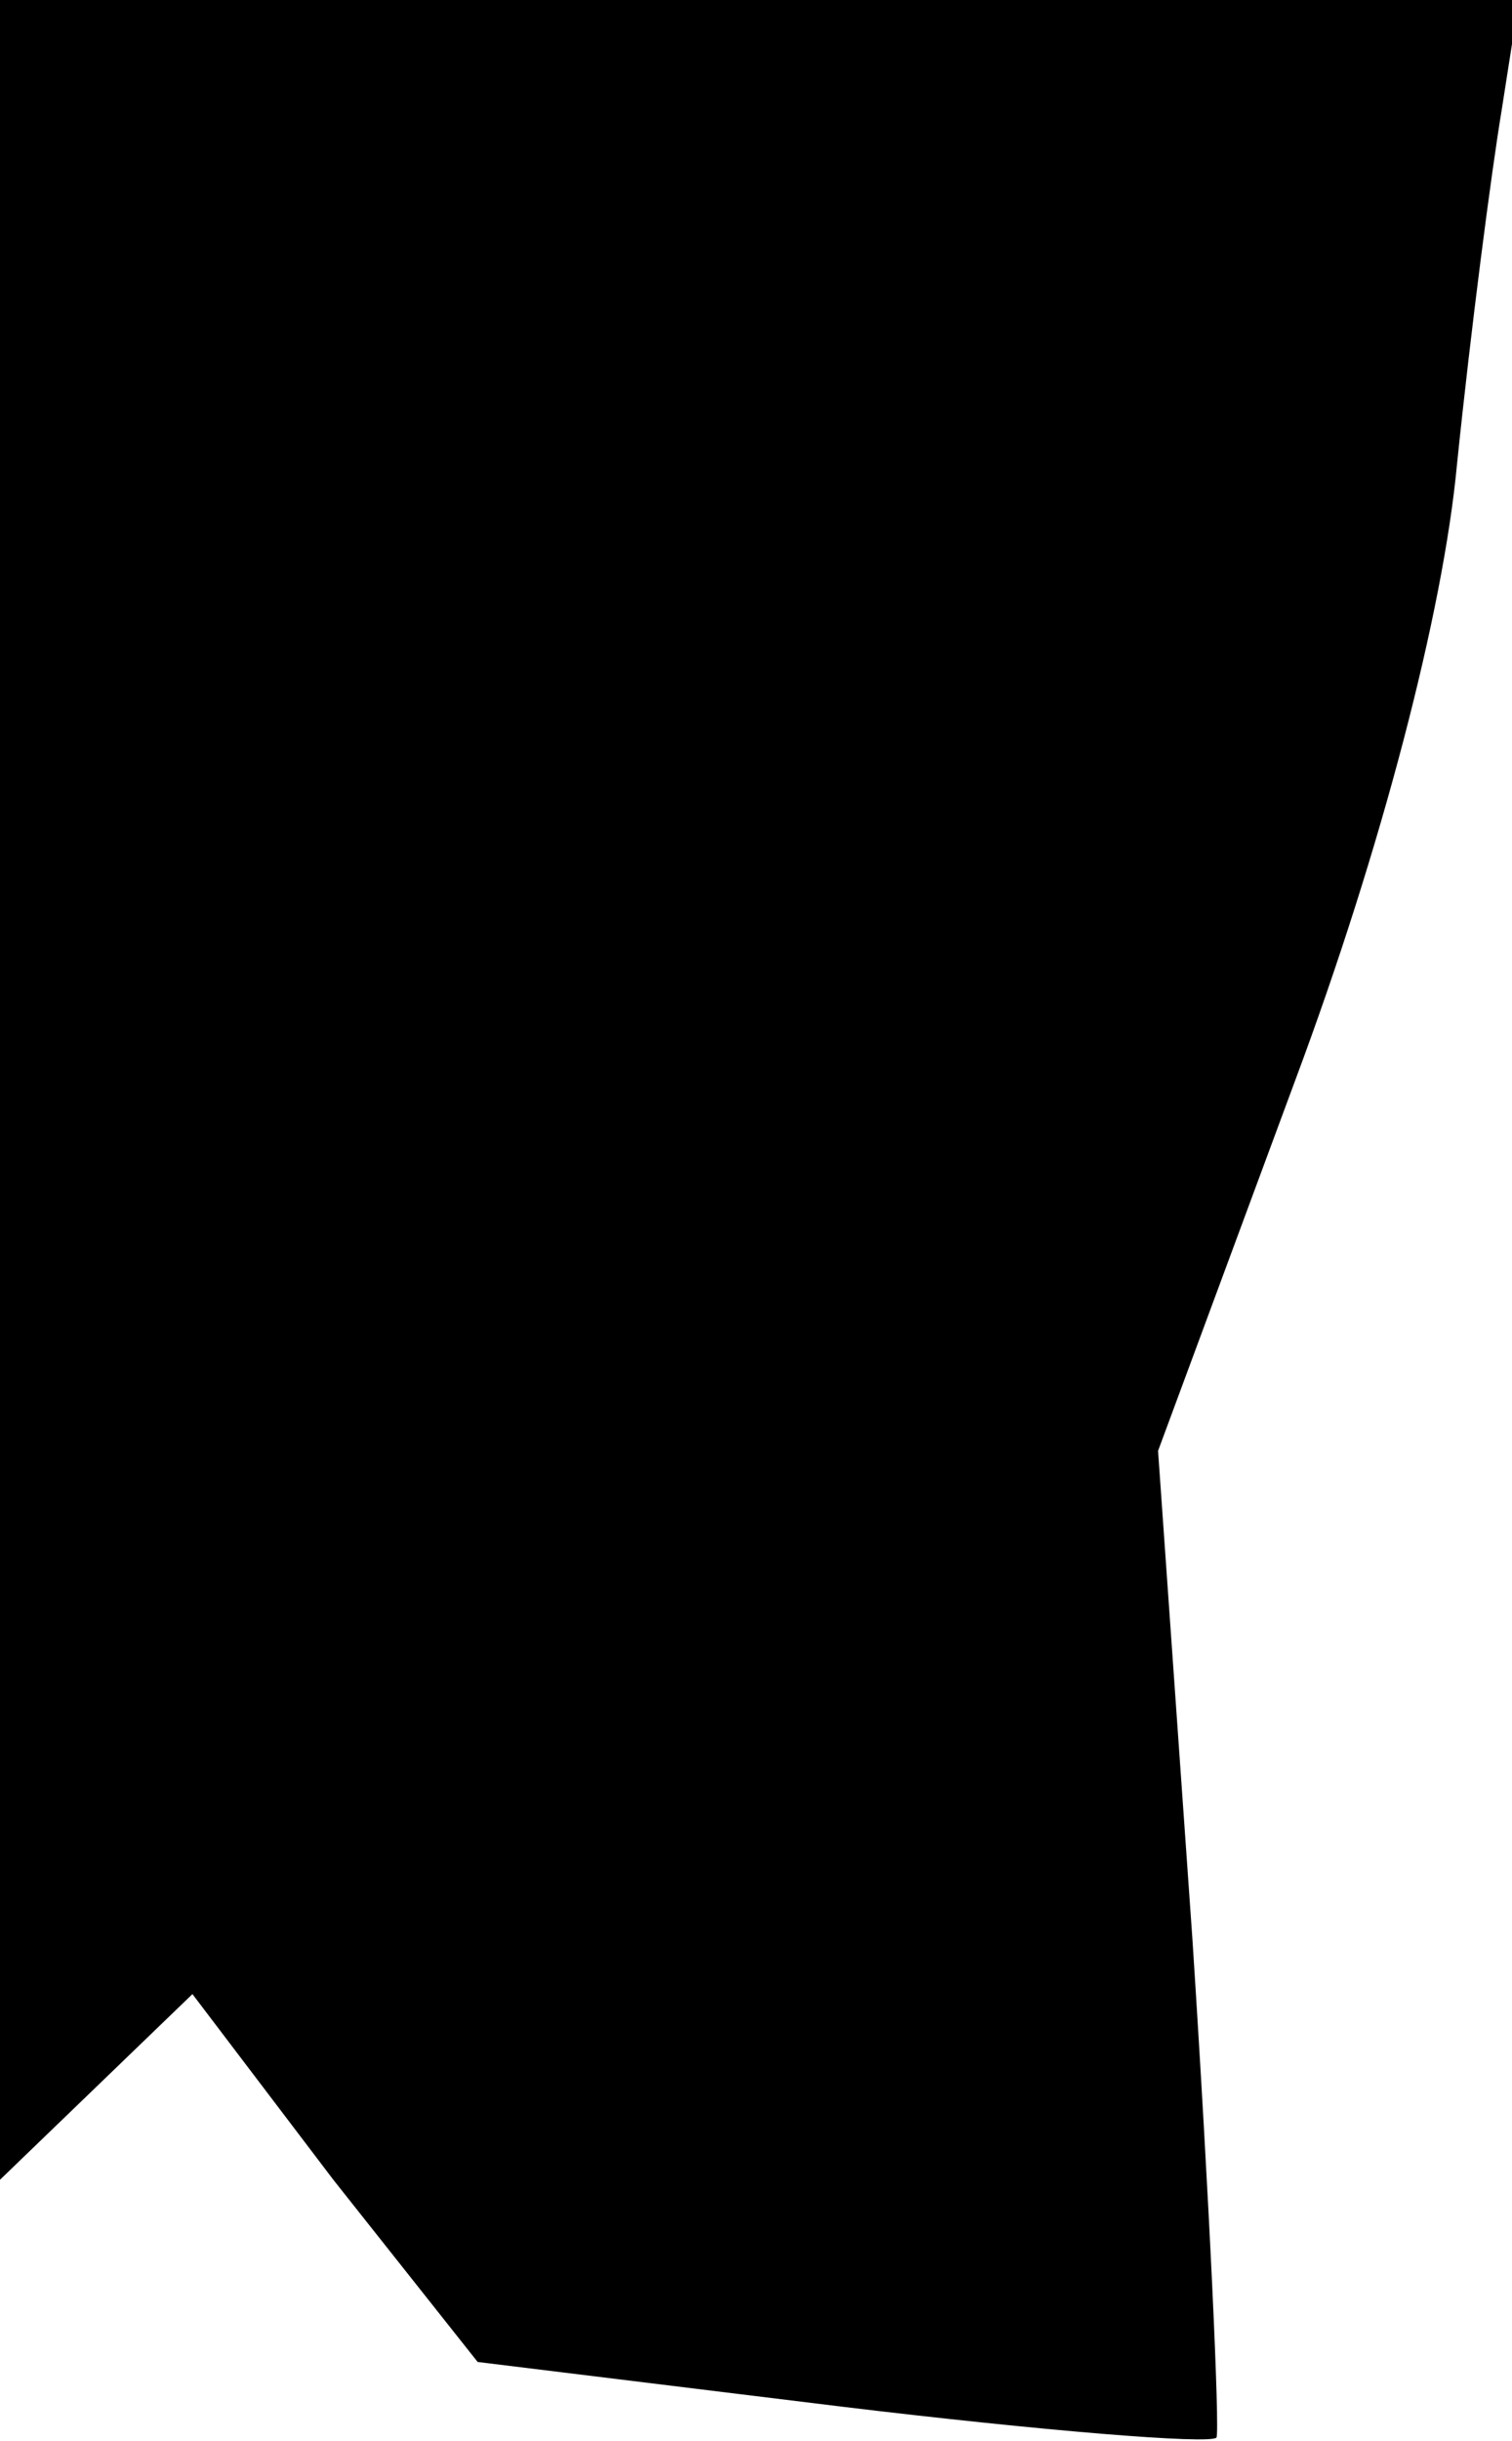 <?xml version="1.0" standalone="no"?>
<!DOCTYPE svg PUBLIC "-//W3C//DTD SVG 20010904//EN"
 "http://www.w3.org/TR/2001/REC-SVG-20010904/DTD/svg10.dtd">
<svg version="1.0" xmlns="http://www.w3.org/2000/svg"
 width="44pt" height="71pt" viewBox="0 0 44 71"
 preserveAspectRatio="xMidYMid meet">
<g transform="translate(0,71) scale(0.1,-0.1)"
fill="#000000" stroke="none">
<path fill="#000000" stroke="none" d="M0 393 l0 -317 28 27 28 27 41 -54 42
-53 106 -13 c58 -7 107 -11 109 -9 1 2 -2 68 -7 145 l-10 142 40 108 c25 67
43 136 47 179 4 39 10 85 13 103 l5 32 -221 0 -221 0 0 -317z"/>
</g>
</svg>
